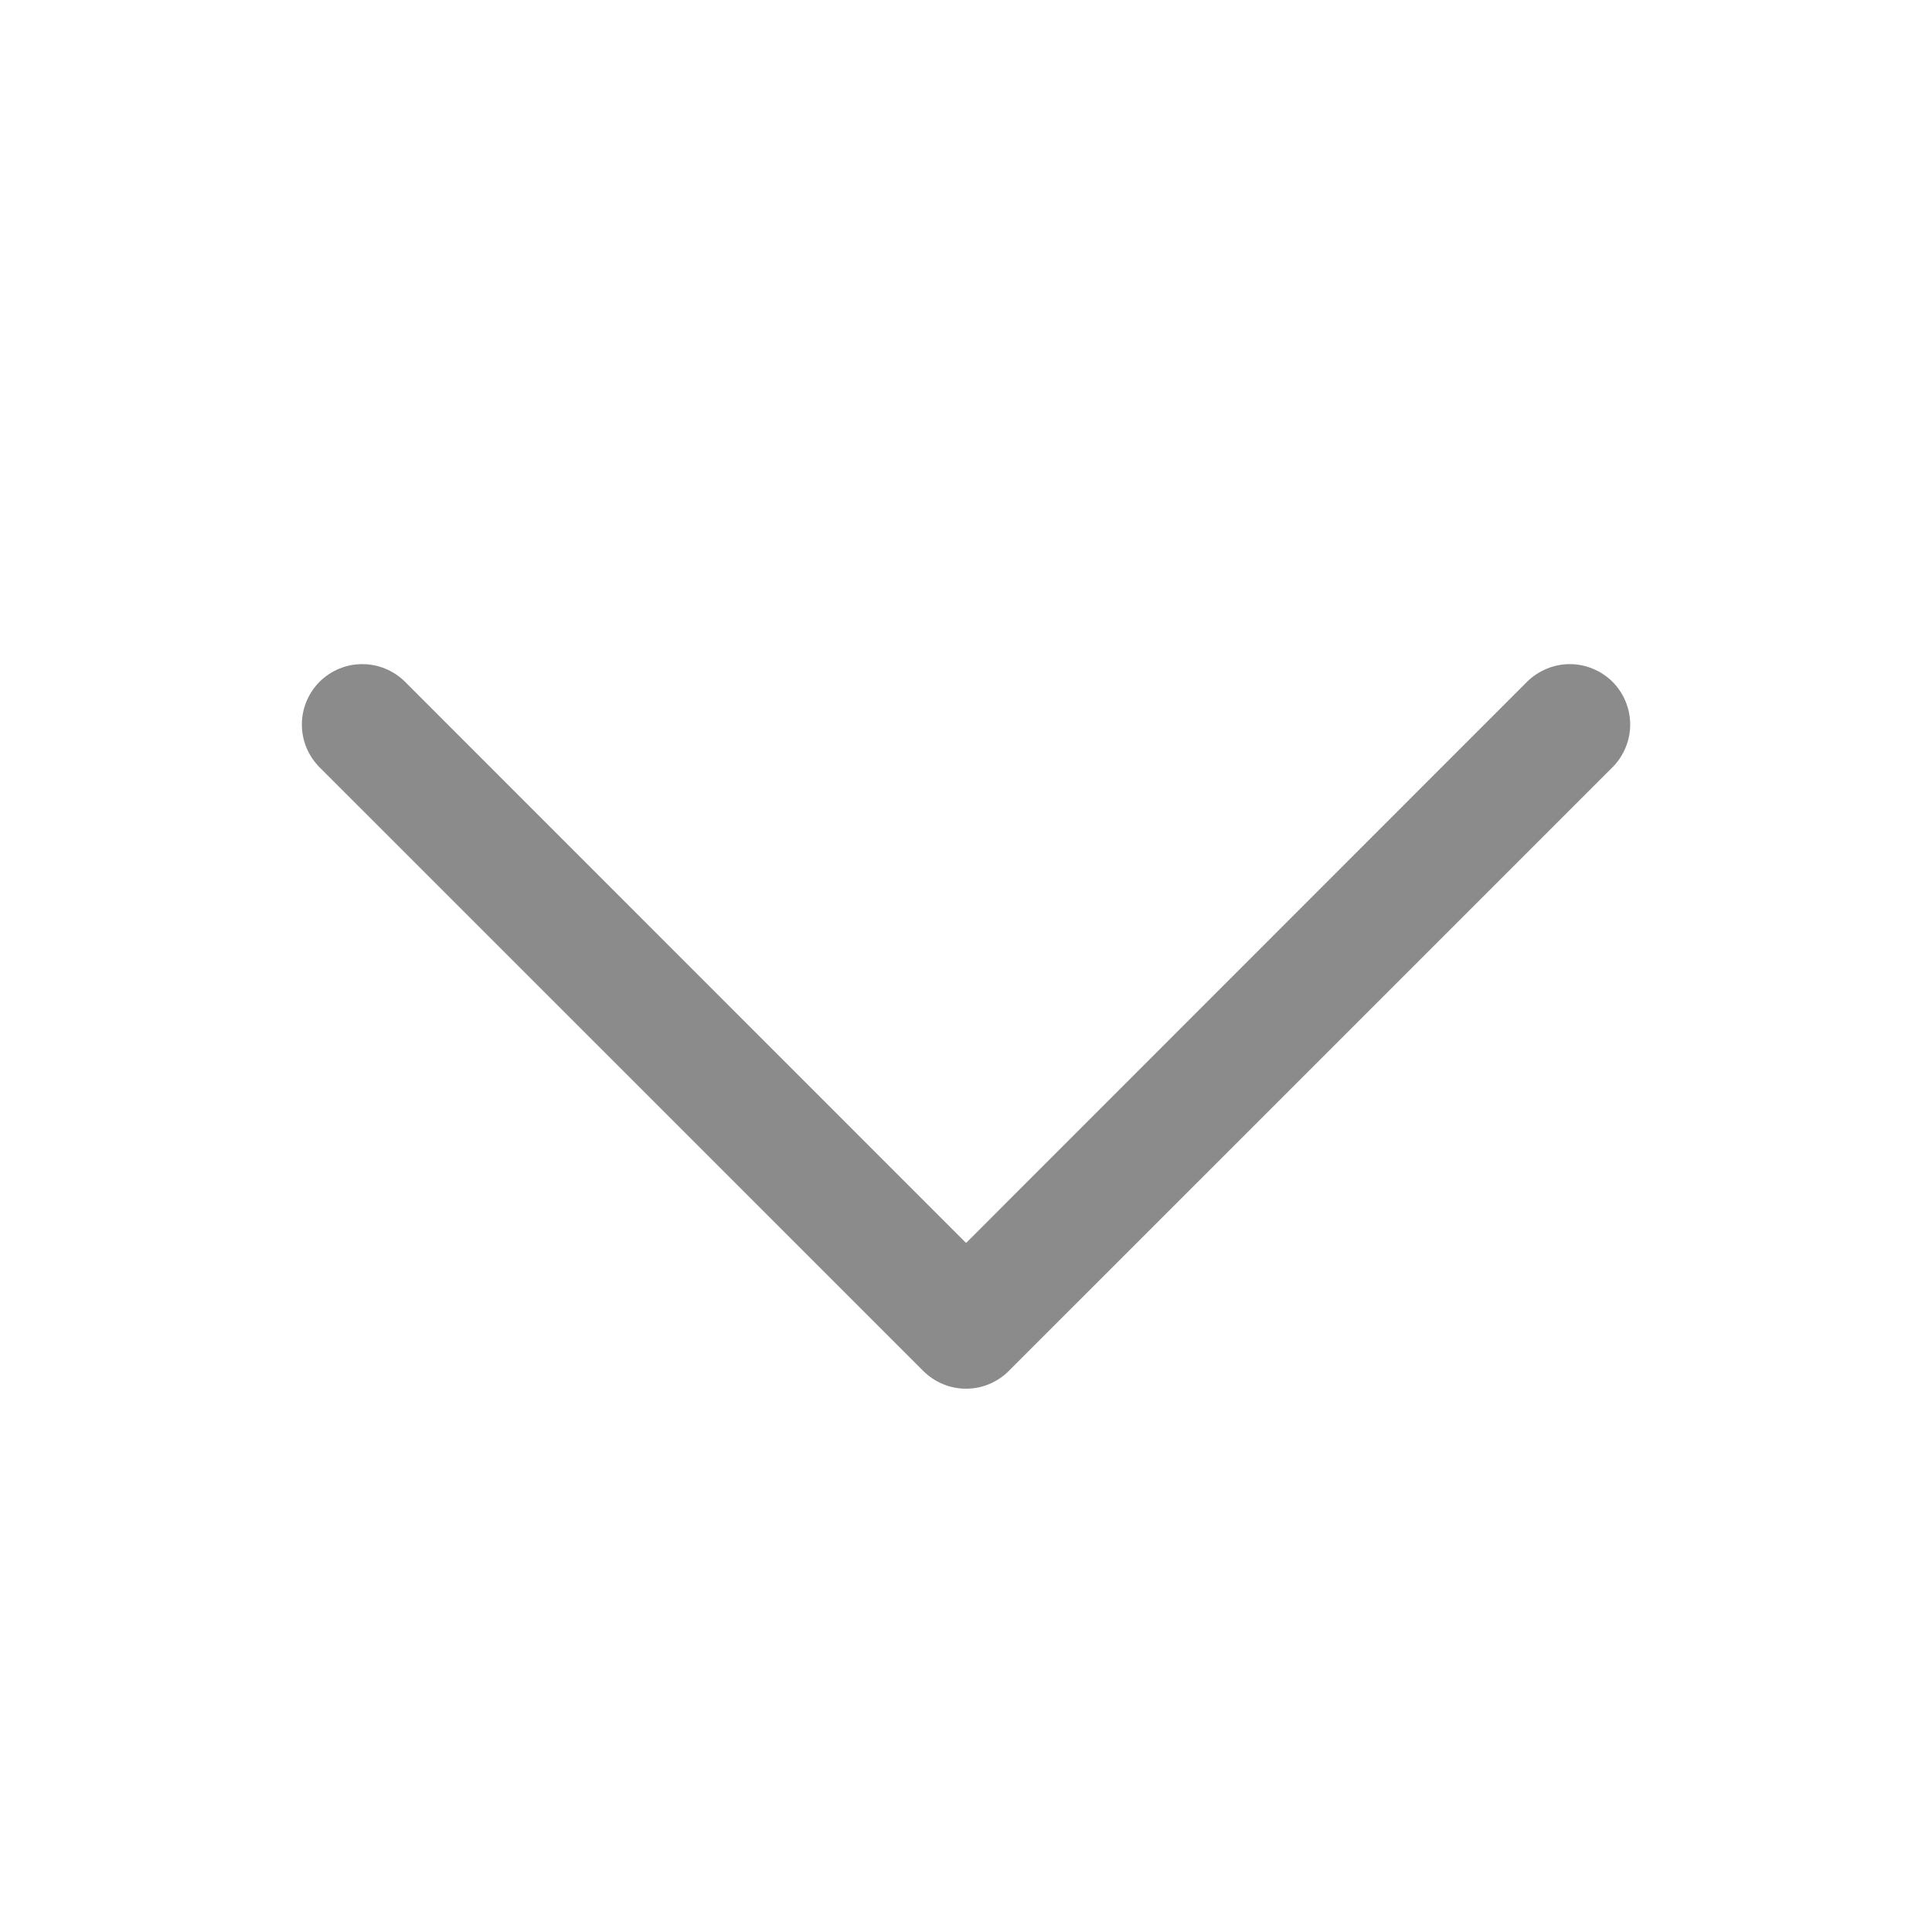<svg width="28" height="28" viewBox="0 0 28 28" fill="none" xmlns="http://www.w3.org/2000/svg">
<path d="M23.37 11.12L14.62 19.869C14.538 19.951 14.442 20.015 14.336 20.059C14.229 20.104 14.116 20.126 14.001 20.126C13.886 20.126 13.772 20.104 13.665 20.059C13.559 20.015 13.463 19.951 13.381 19.869L4.631 11.12C4.467 10.955 4.375 10.733 4.375 10.501C4.375 10.268 4.467 10.046 4.631 9.881C4.796 9.717 5.018 9.625 5.25 9.625C5.483 9.625 5.705 9.717 5.87 9.881L14.001 18.014L22.131 9.881C22.213 9.8 22.309 9.736 22.416 9.692C22.522 9.648 22.636 9.625 22.75 9.625C22.866 9.625 22.979 9.648 23.085 9.692C23.192 9.736 23.288 9.8 23.37 9.881C23.451 9.963 23.515 10.059 23.559 10.165C23.603 10.272 23.626 10.386 23.626 10.501C23.626 10.616 23.603 10.729 23.559 10.835C23.515 10.942 23.451 11.038 23.37 11.12Z" fill="#8B8B8B"/>
</svg>

